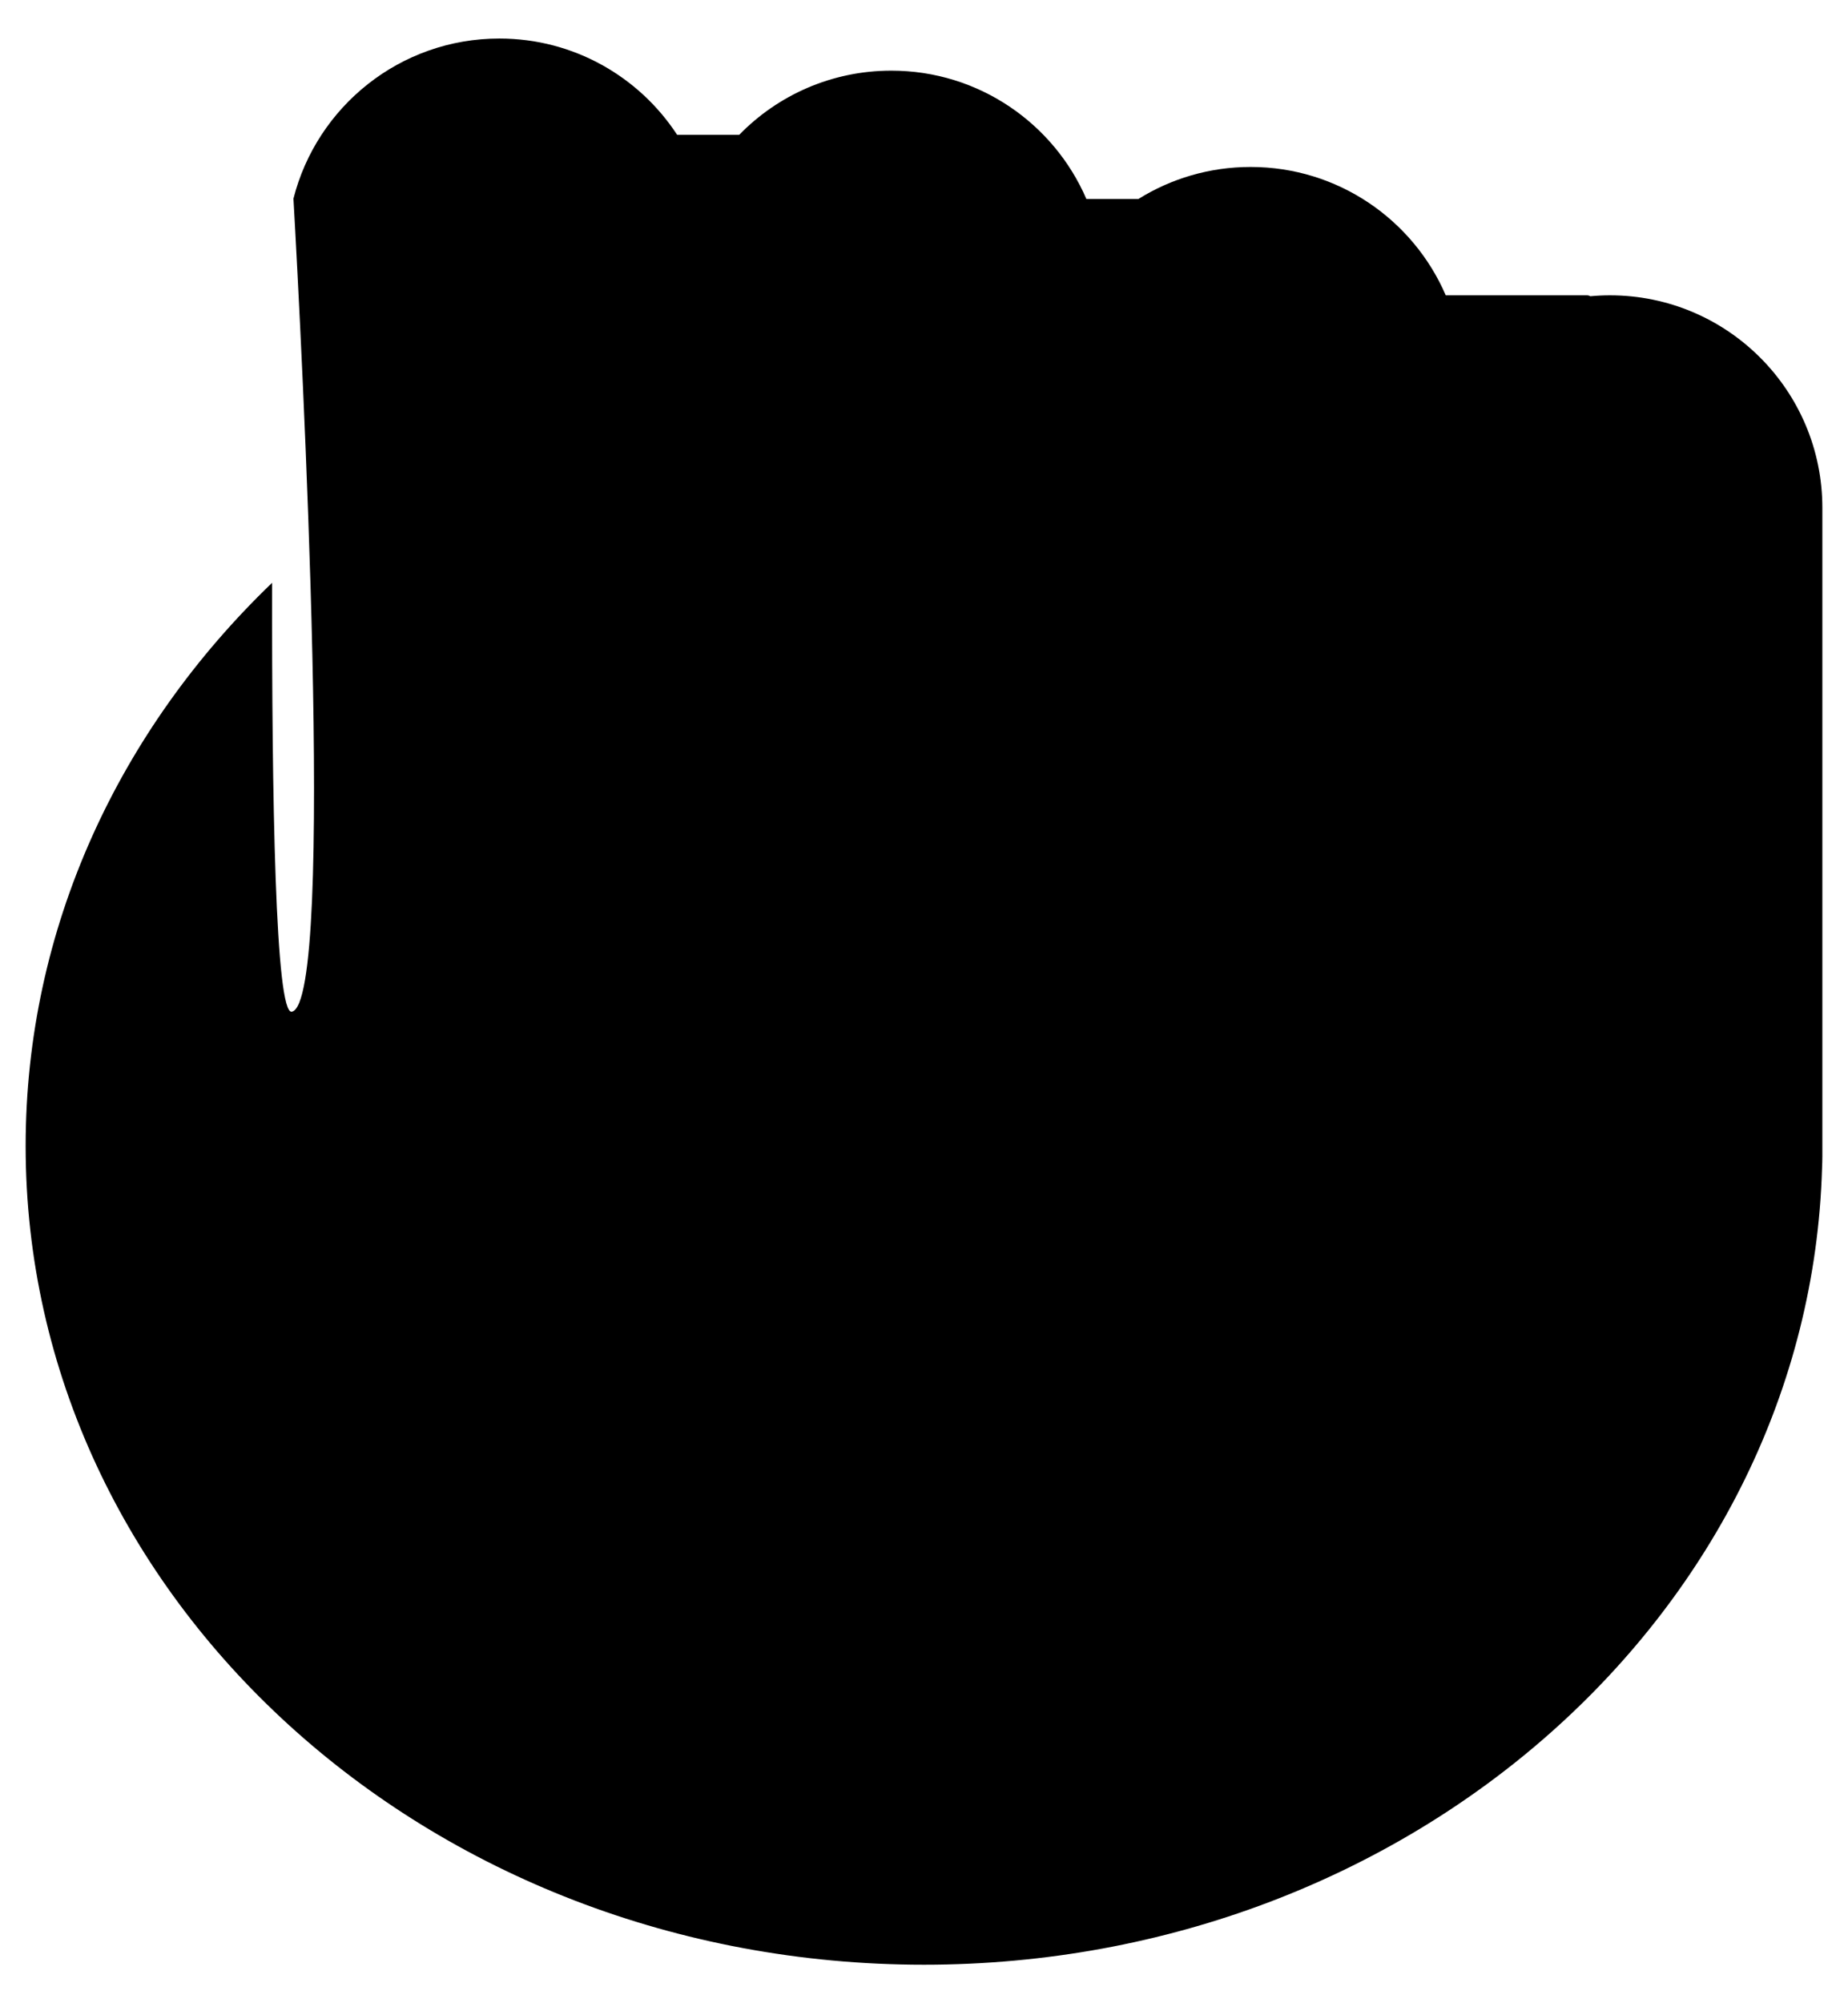 <svg width="24" height="26" viewBox="0 0 24 26" fill="currentColor" xmlns="http://www.w3.org/2000/svg">
<path fill-rule="evenodd" clip-rule="evenodd" d="M3.811 2.578C4.114 1.384 5.196 0.5 6.485 0.5C7.451 0.5 8.302 0.997 8.794 1.75H9.6C10.101 1.236 10.801 0.917 11.576 0.917C12.711 0.917 13.686 1.603 14.109 2.583H14.784C15.207 2.319 15.707 2.167 16.242 2.167C17.378 2.167 18.353 2.853 18.776 3.833H20.611C20.627 3.833 20.642 3.838 20.654 3.845C20.738 3.837 20.823 3.833 20.909 3.833C22.432 3.833 23.667 5.068 23.667 6.591V14.86L23.667 14.875L23.667 14.89V15.009C23.667 15.06 23.665 15.11 23.663 15.16C23.497 20.896 18.339 25.5 12 25.5C5.557 25.5 0.333 20.743 0.333 14.875C0.333 12.043 1.55 9.469 3.534 7.564C3.529 10.326 3.576 13.18 3.791 13.131C4.367 13 3.917 4.447 3.811 2.578Z" fill="currentColor"/>
</svg>
